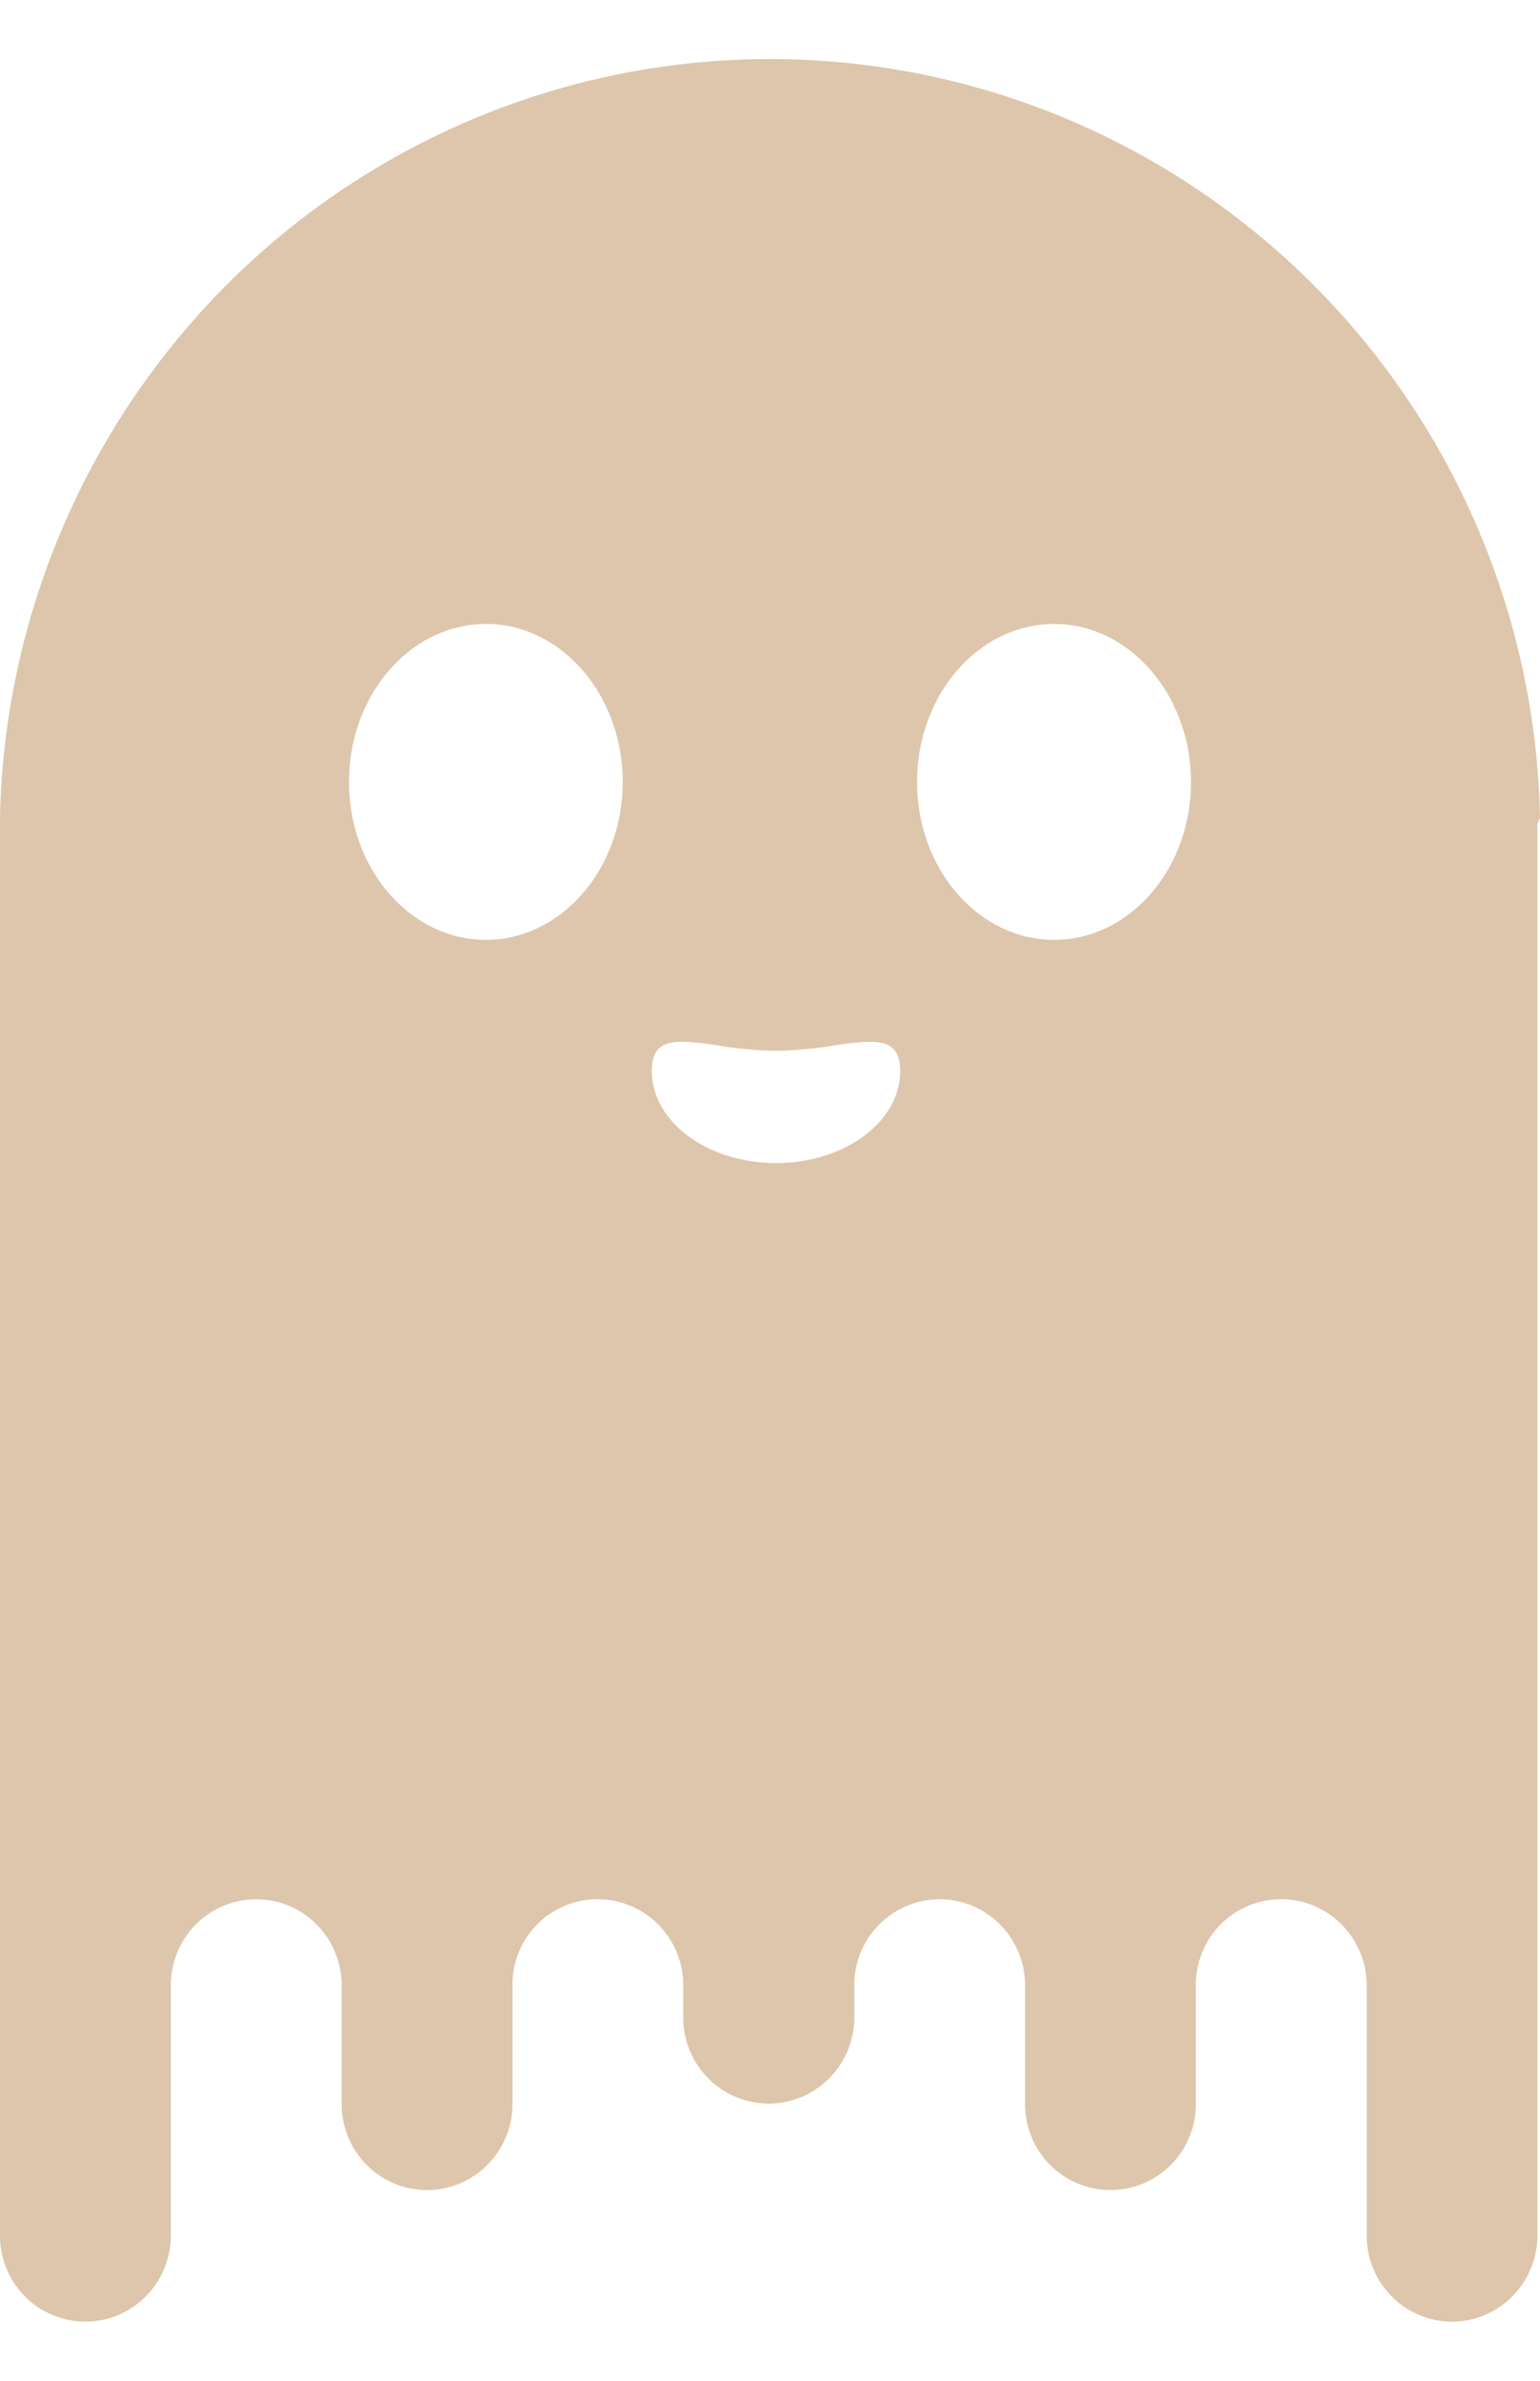 <svg xmlns="http://www.w3.org/2000/svg" width="22" height="34" fill="none"><path fill="#DDC6AB" d="M20.745 33.156a1.218 1.218 0 0 1-.863-.36 1.235 1.235 0 0 1-.358-.868v-3.576a1.232 1.232 0 0 0-.753-1.135 1.218 1.218 0 0 0-1.687 1.135v1.697a1.23 1.23 0 0 1-.753 1.134 1.217 1.217 0 0 1-1.33-.266 1.231 1.231 0 0 1-.357-.868v-1.697a1.232 1.232 0 0 0-.753-1.135 1.216 1.216 0 0 0-1.33.266c-.23.231-.358.543-.357.869v.462a1.232 1.232 0 0 1-.754 1.134 1.217 1.217 0 0 1-1.331-.266 1.233 1.233 0 0 1-.358-.868v-.462a1.232 1.232 0 0 0-.753-1.135 1.217 1.217 0 0 0-1.687 1.135v1.697a1.231 1.231 0 0 1-.753 1.134 1.215 1.215 0 0 1-1.33-.266 1.231 1.231 0 0 1-.357-.868v-1.697a1.232 1.232 0 0 0-.753-1.135 1.216 1.216 0 0 0-1.33.266c-.23.231-.358.543-.358.869v3.576a1.231 1.231 0 0 1-.753 1.134 1.215 1.215 0 0 1-1.33-.266A1.231 1.231 0 0 1 0 31.928V11.656a11.113 11.113 0 0 1 2.577-6.864 10.99 10.99 0 0 1 6.275-3.735 10.943 10.943 0 0 1 7.218 1.032 11.045 11.045 0 0 1 4.993 5.346c.587 1.332.905 2.766.936 4.22a.08.08 0 0 1-.006.045c-.012.026-.03.051-.03.08v20.147a1.234 1.234 0 0 1-.752 1.134 1.217 1.217 0 0 1-.466.095ZM9.747 14.877c-.31 0-.435.12-.435.419 0 .725.796 1.314 1.775 1.314.98 0 1.773-.59 1.773-1.314 0-.298-.126-.418-.435-.418-.165.006-.33.022-.493.05l-.015.003c-.274.045-.552.07-.83.076a5.802 5.802 0 0 1-.83-.076 3.698 3.698 0 0 0-.51-.054Zm5.312-5.966c-1.08 0-1.958 1.012-1.958 2.257 0 1.244.878 2.254 1.958 2.254s1.955-1.011 1.955-2.254-.877-2.257-1.955-2.257Zm-8.118 0c-1.078 0-1.955 1.012-1.955 2.257 0 1.244.877 2.254 1.955 2.254 1.077 0 1.955-1.011 1.955-2.254S8.02 8.91 6.941 8.91Z"/></svg>